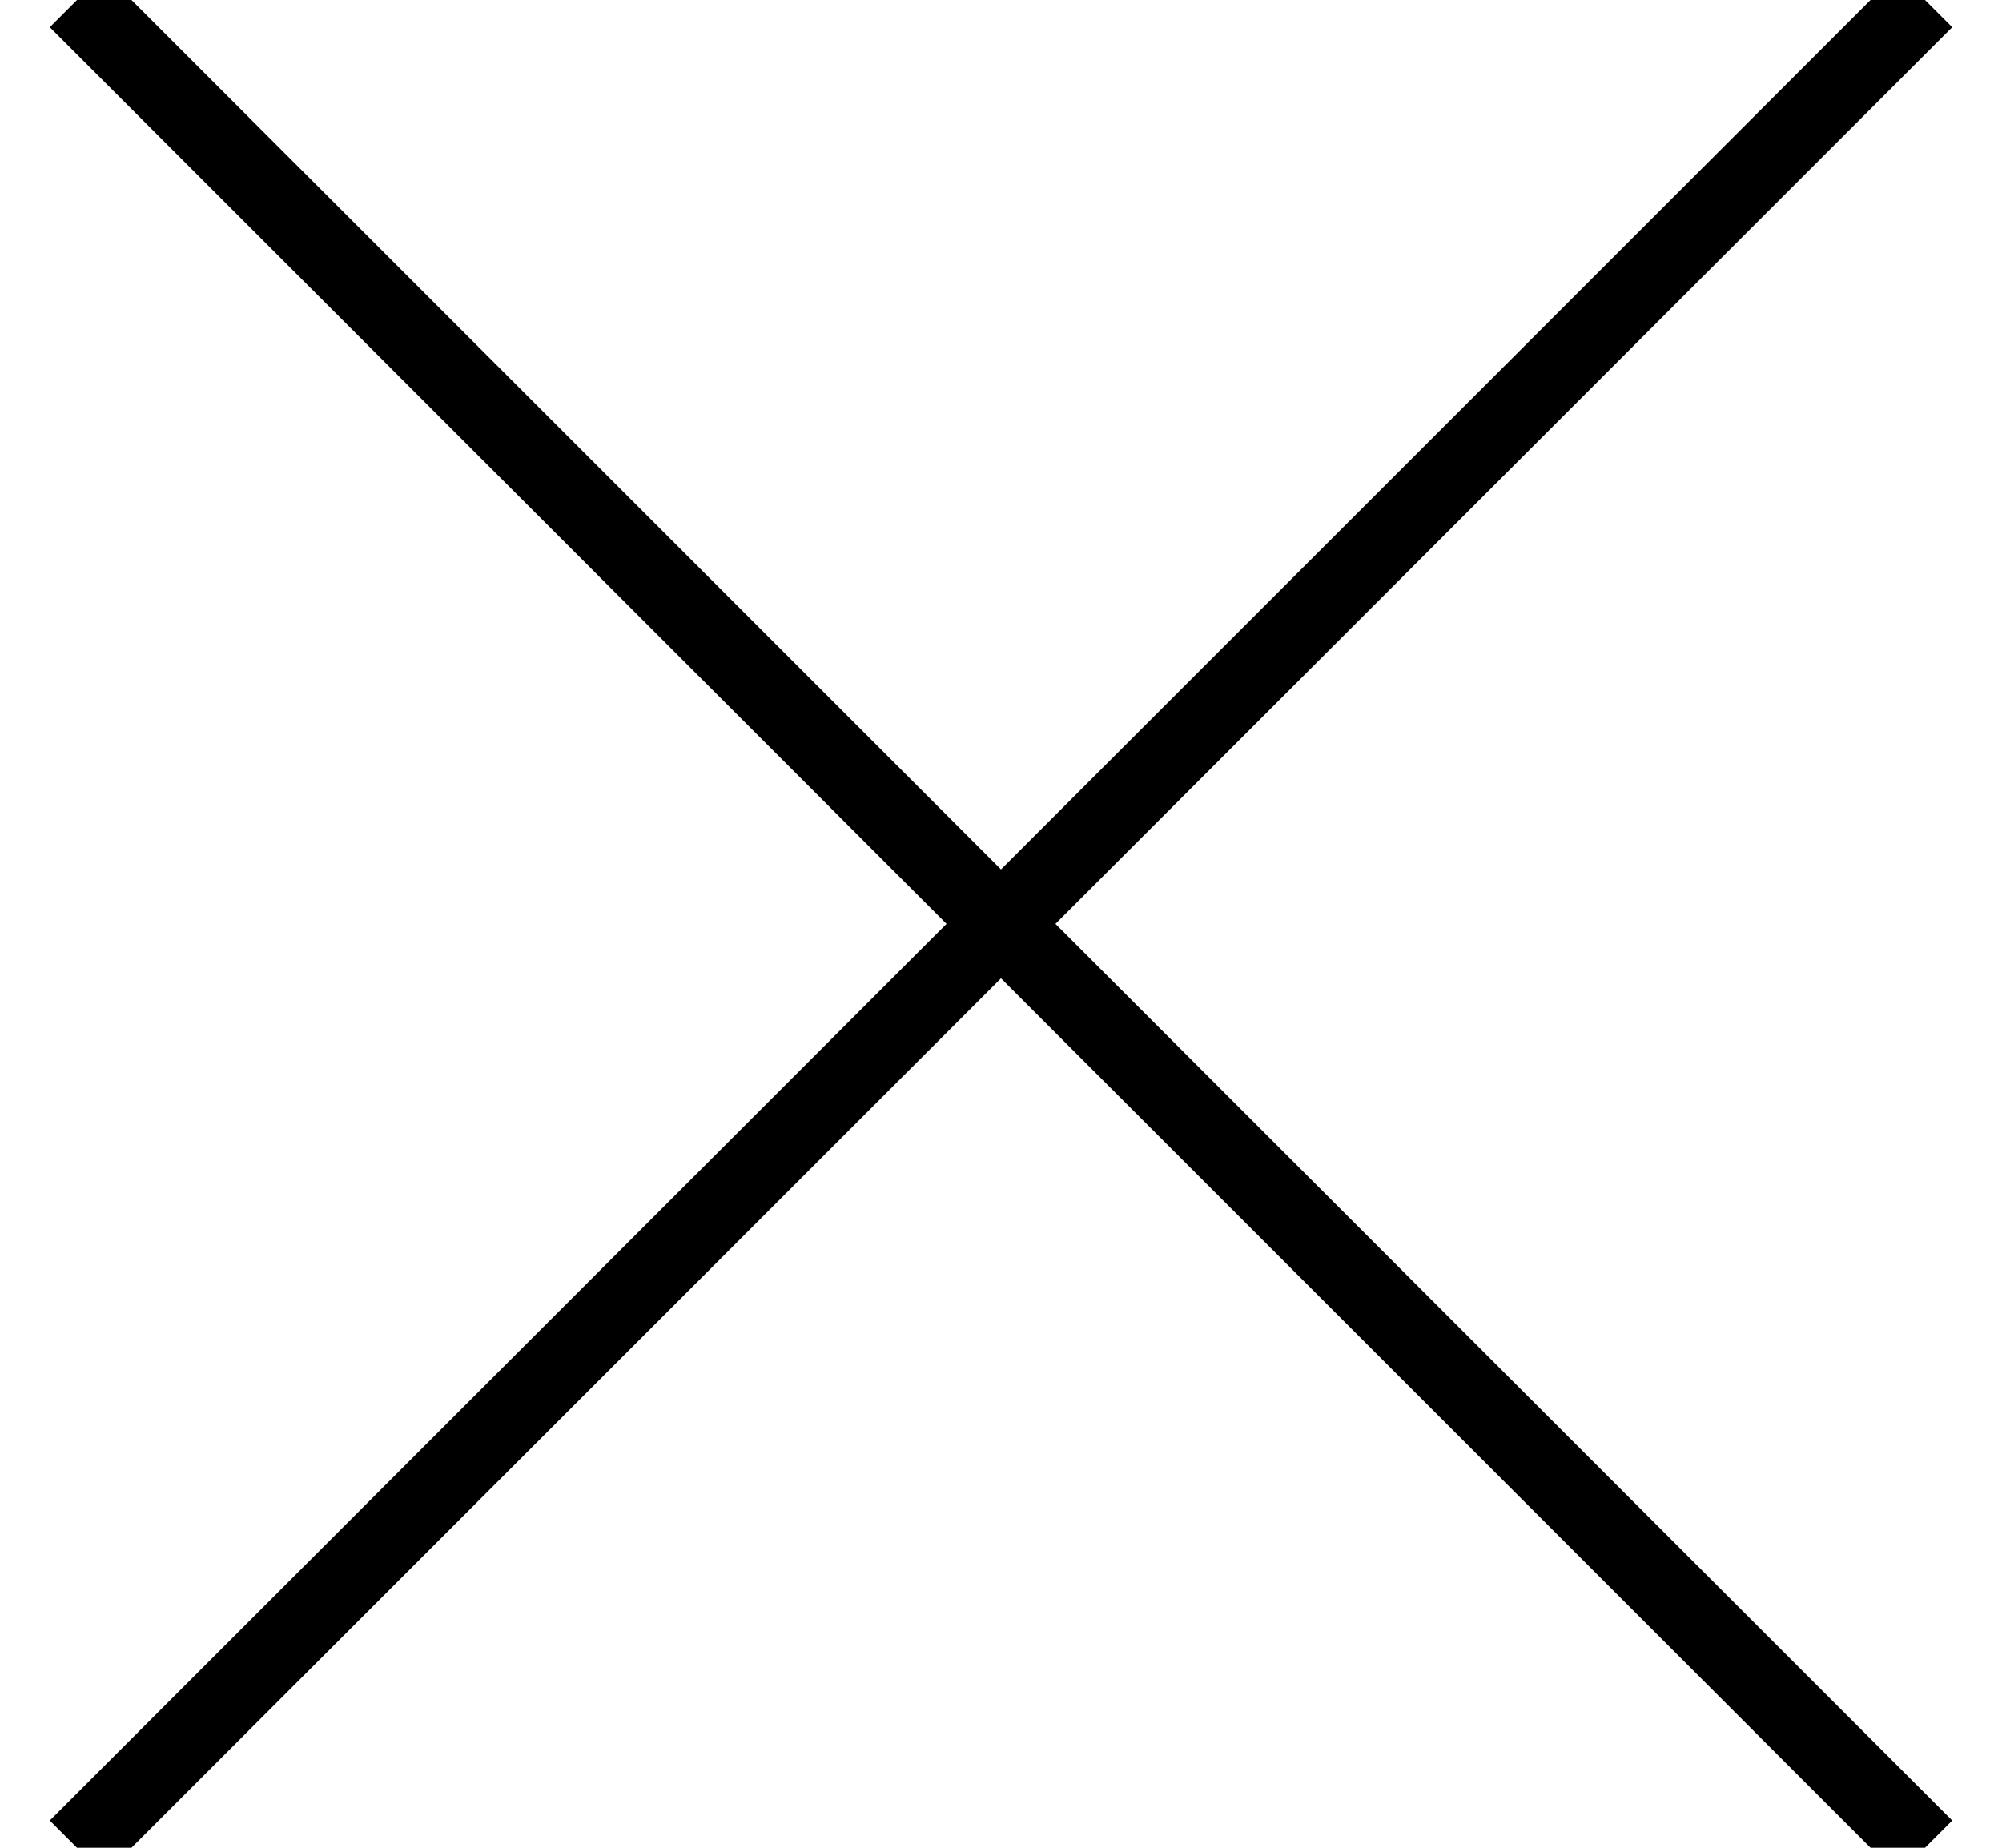 <svg width="26" height="24" viewBox="0 0 26 24" xmlns="http://www.w3.org/2000/svg"><title>close</title><g stroke="currentColor" fill="none" fill-rule="evenodd"><path d="M1 0l24 24M25 0L1 24"/></g></svg>